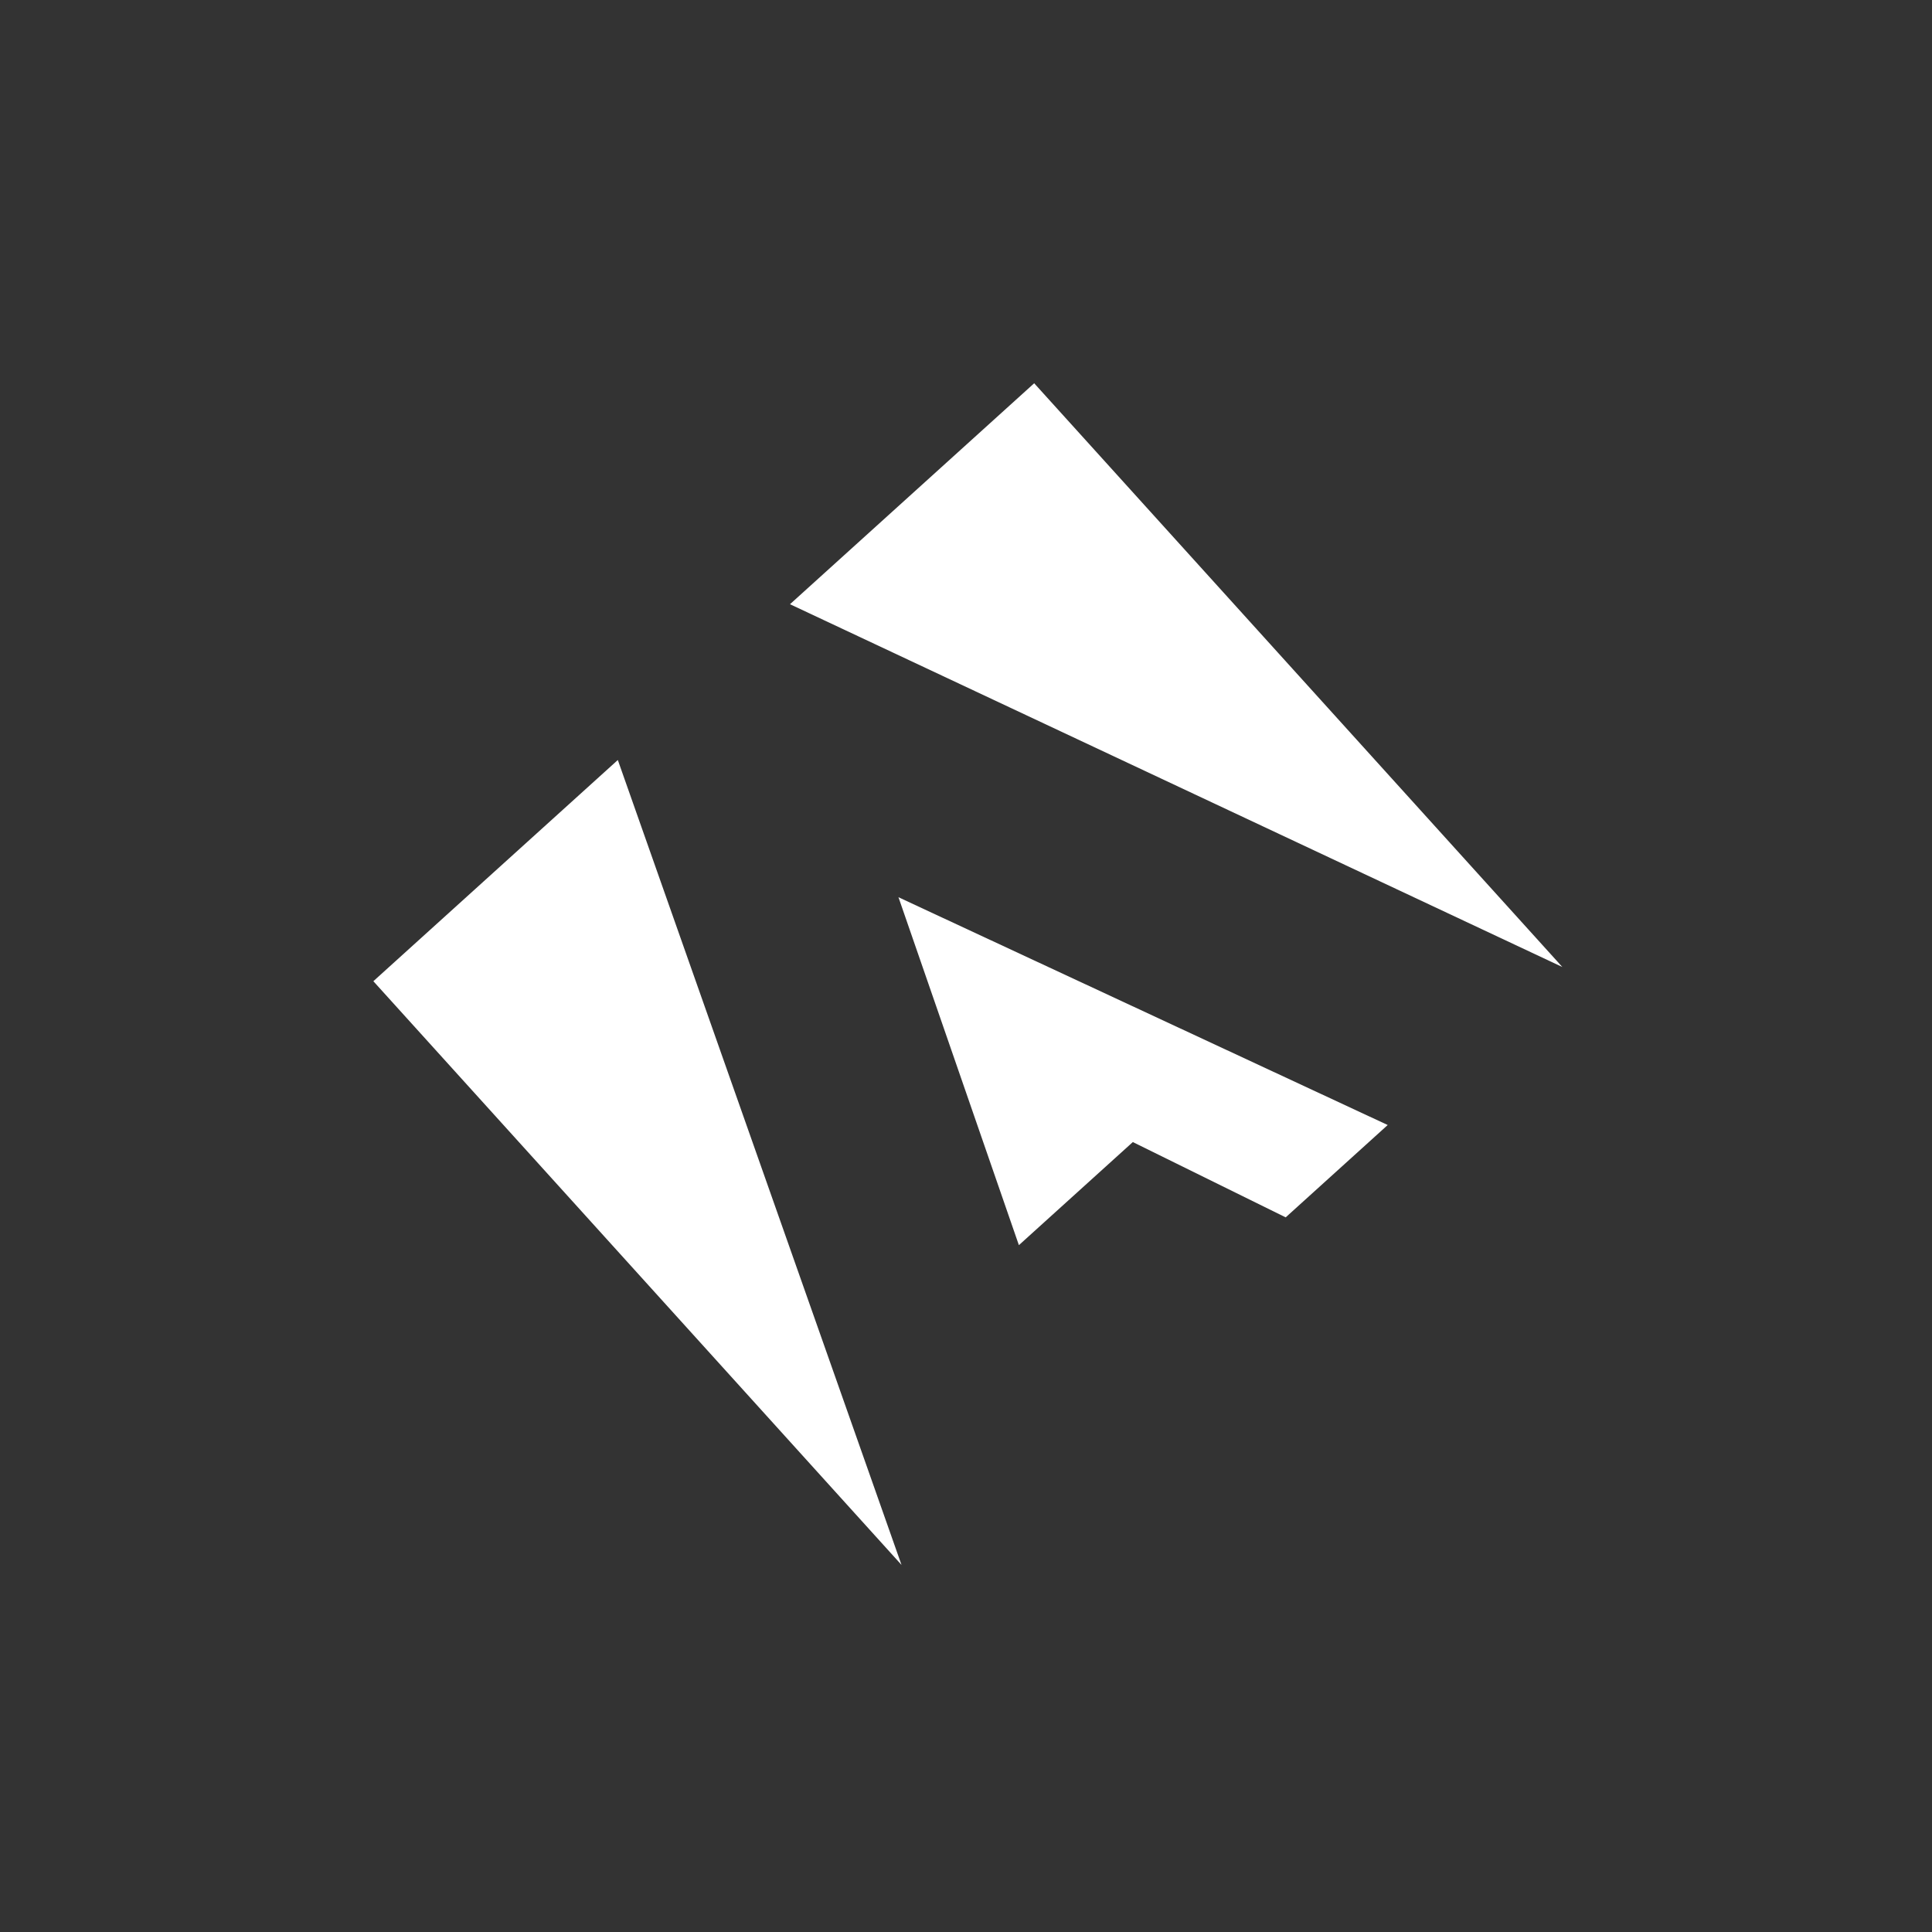 <svg width="69" height="69" viewBox="0 0 69 69" fill="none" xmlns="http://www.w3.org/2000/svg">
<rect x="0" y="0" width="69" height="69" fill="#333333" stroke="none"/>
<g clip-path="url(#clip0_553_6748)">
<path fill-rule="evenodd" clip-rule="evenodd" d="M28.214 21.579L36.935 13.688L55.798 34.536L28.214 21.579ZM22.065 27.143L13.334 35.043L32.197 55.89L22.065 27.143ZM32.088 32.044L49.561 40.179L45.917 43.477L40.458 40.788L36.389 44.47L32.088 32.044Z" fill="white"/>
</g>
<defs>
<clipPath id="clip0_553_6748">
<rect x="0.688" y="33.043" width="48.224" height="48.224" rx="24.112" transform="rotate(-42.14 0.688 33.043)" fill="white"/>
</clipPath>
</defs>
</svg>
